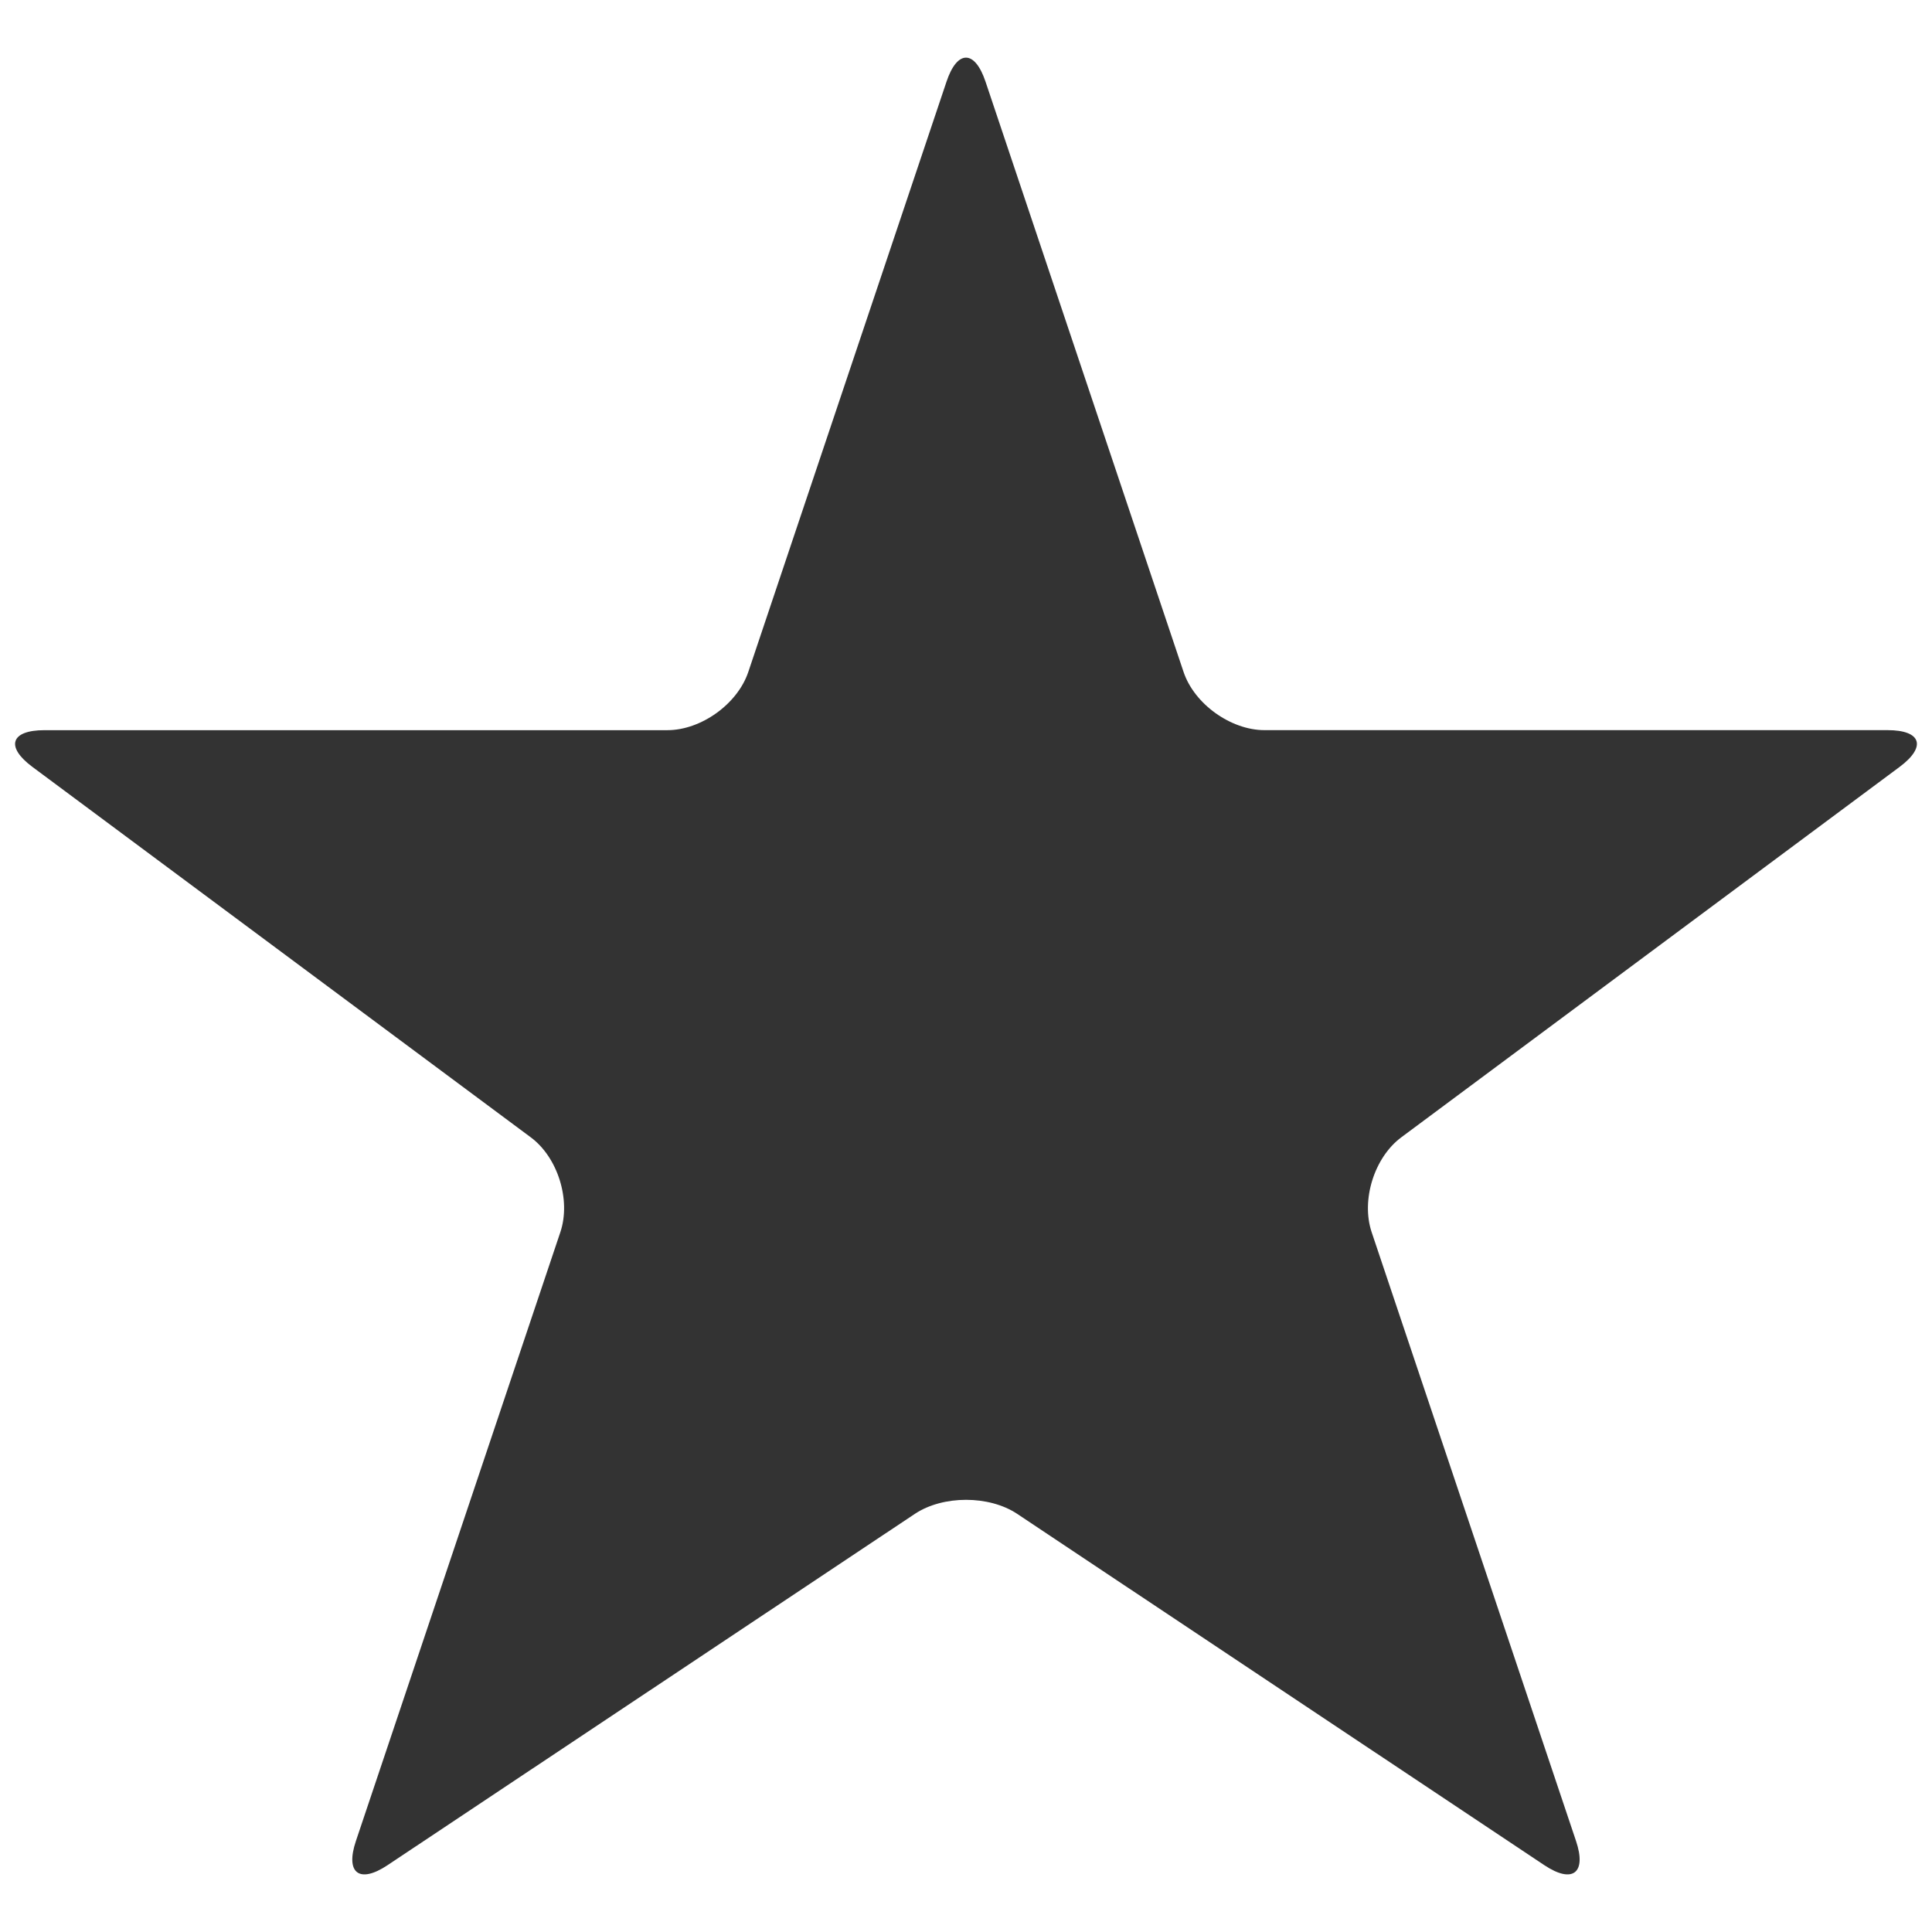 <?xml version="1.0" encoding="iso-8859-1"?>
<!-- Generator: Adobe Illustrator 14.0.0, SVG Export Plug-In . SVG Version: 6.00 Build 43363)  -->
<!DOCTYPE svg PUBLIC "-//W3C//DTD SVG 1.1//EN" "http://www.w3.org/Graphics/SVG/1.1/DTD/svg11.dtd">
<svg version="1.1" id="icon-m-common-favorite-mark-layer"
	 xmlns="http://www.w3.org/2000/svg" xmlns:xlink="http://www.w3.org/1999/xlink" x="0px" y="0px" width="64px" height="64px"
	 viewBox="0 0 64 64" style="enable-background:new 0 0 64 64;" xml:space="preserve">
<g id="icon-m-common-favorite-mark">
	<rect style="fill:none;" width="64" height="64"/>
	<path style="fill:#333333;" d="M62.929,25.403c0.896-0.669,0.719-1.216-0.401-1.216H41.89c-1.119,0-2.328-0.868-2.683-1.928
		l-6.56-19.553c-0.356-1.062-0.938-1.062-1.293,0L24.788,22.26c-0.356,1.06-1.563,1.928-2.682,1.928H1.474
		c-1.122,0-1.3,0.547-0.401,1.216l16.505,12.268c0.901,0.665,1.341,2.08,0.985,3.143l-6.773,20.171
		c-0.357,1.061,0.112,1.422,1.044,0.803l17.473-11.641c0.933-0.619,2.456-0.619,3.388,0l17.467,11.641
		c0.932,0.619,1.403,0.258,1.046-0.803l-6.771-20.171c-0.355-1.063,0.088-2.478,0.987-3.143L62.929,25.403z"/>
</g>
</svg>
